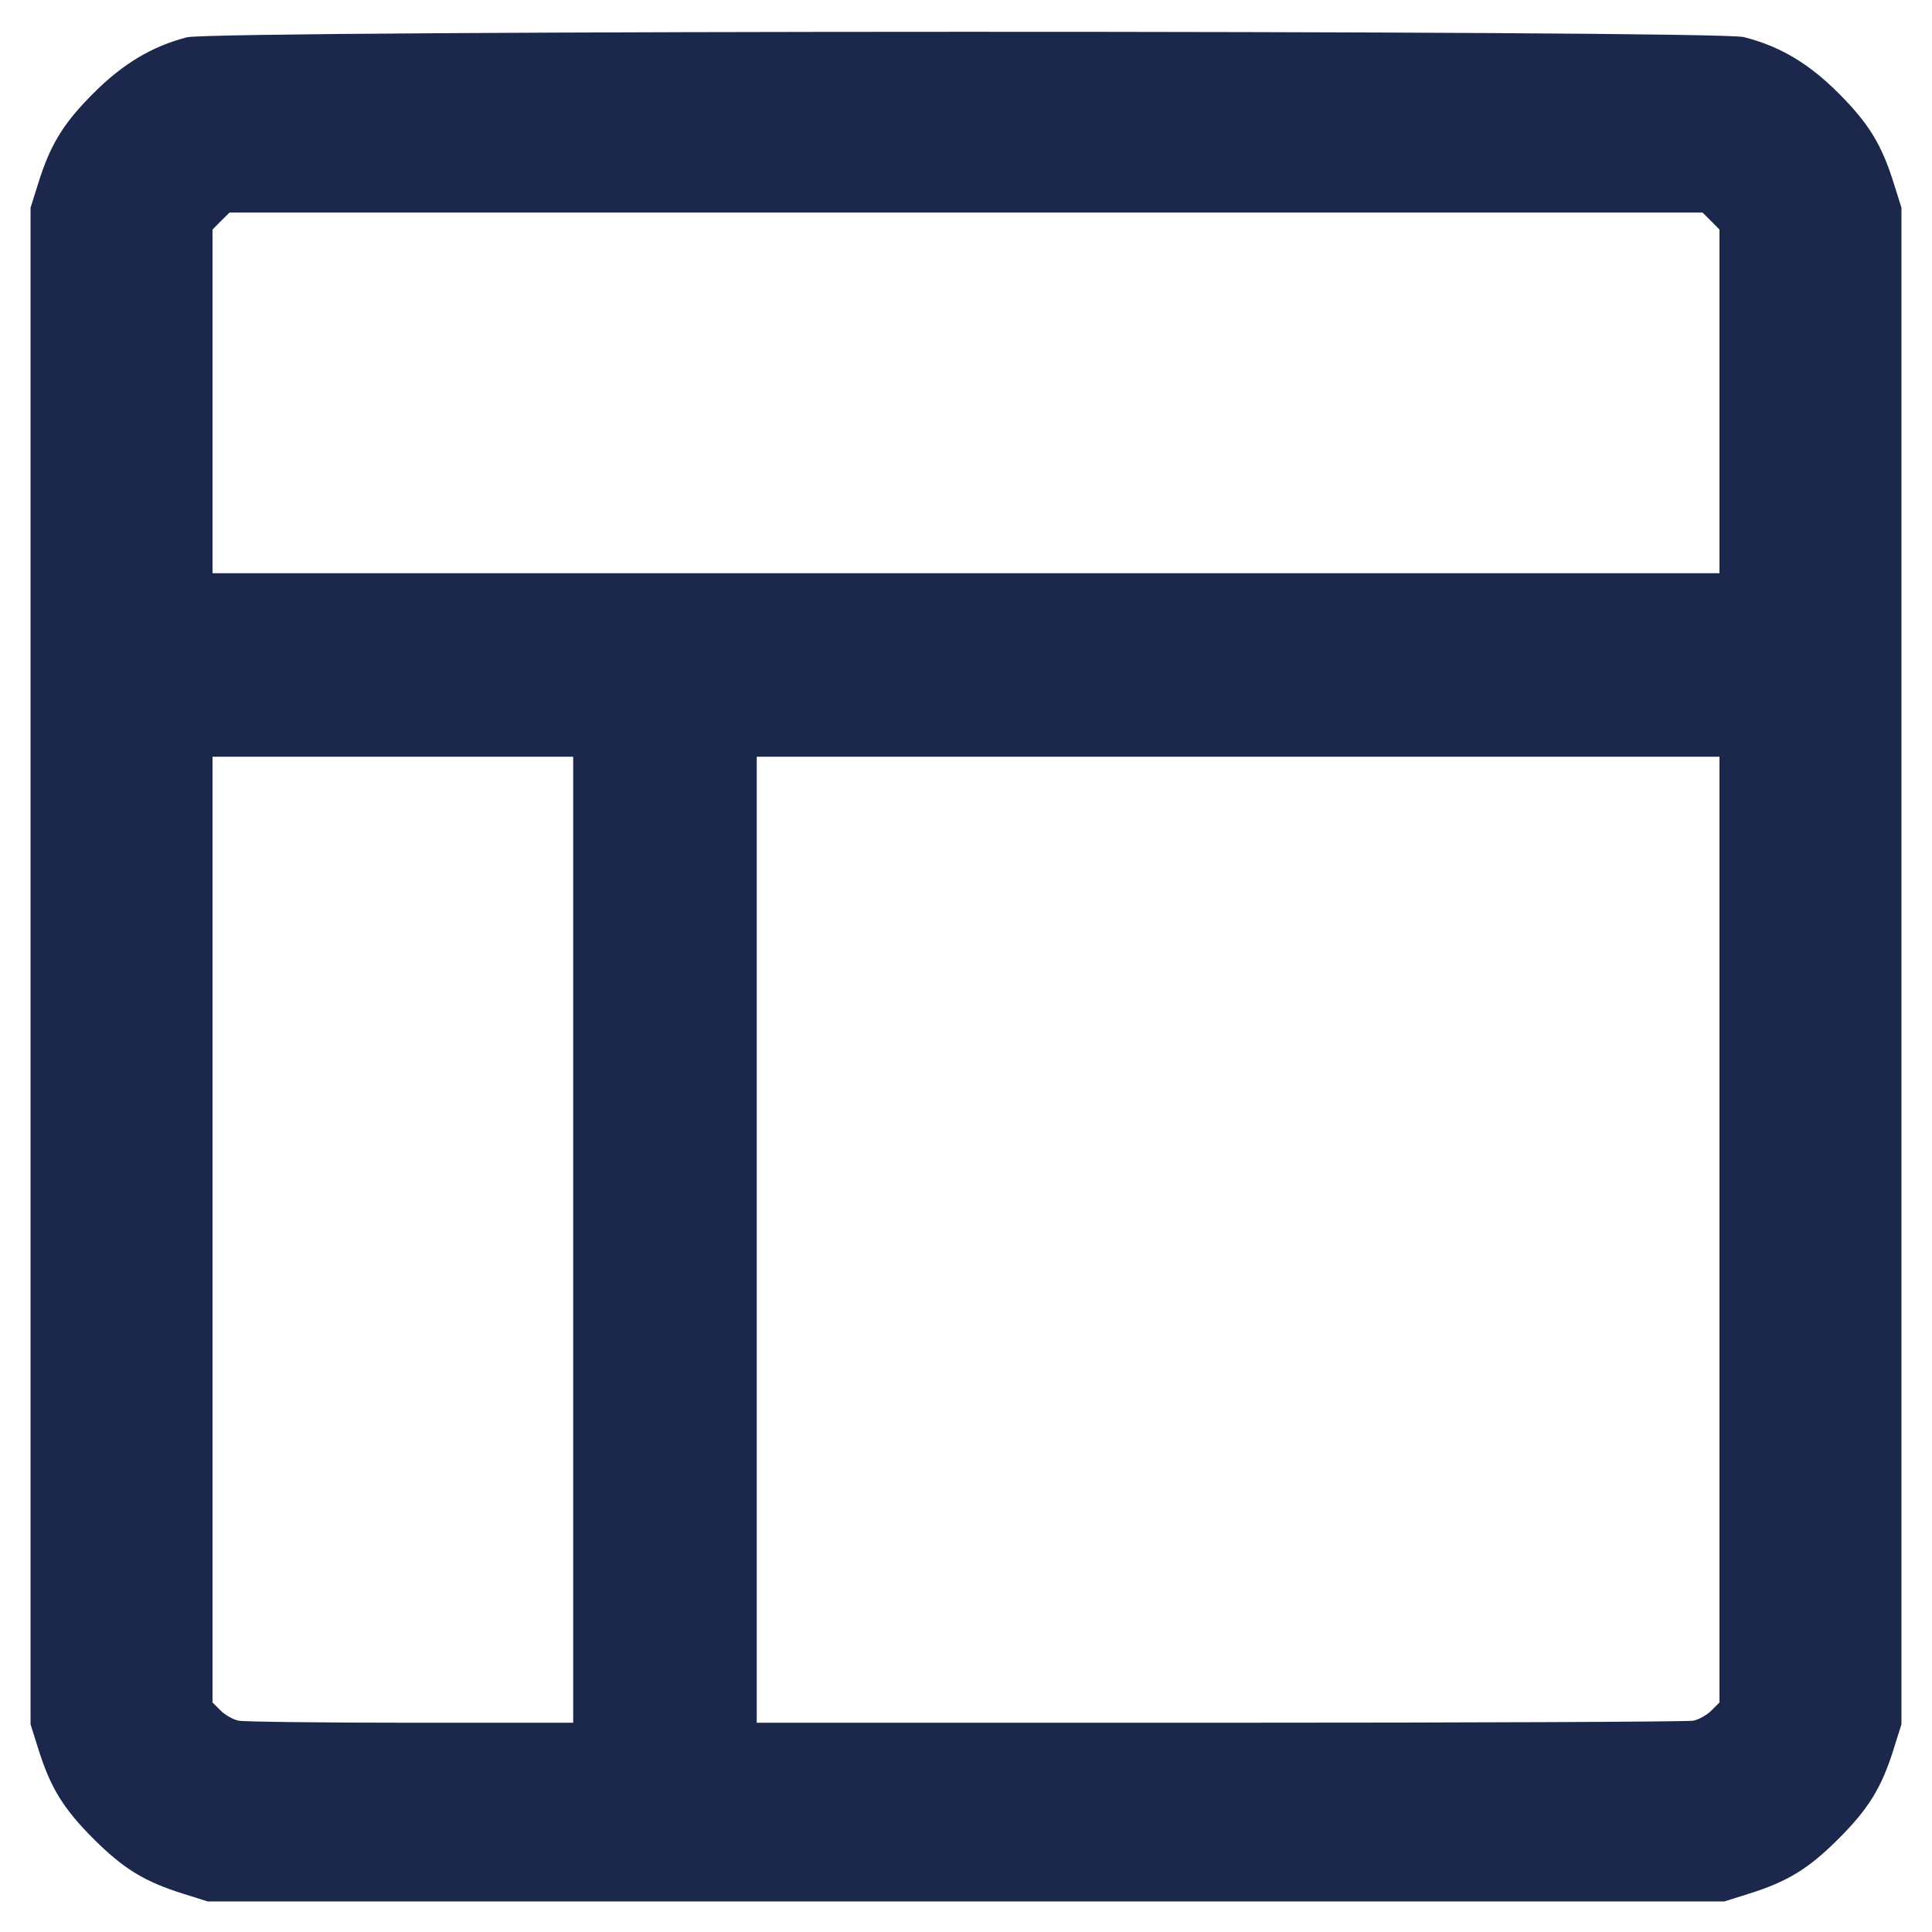 <?xml version="1.0" encoding="utf-8"?><!-- Uploaded to: SVG Repo, www.svgrepo.com, Generator: SVG Repo Mixer Tools -->
<svg width="800px" height="800px" viewBox="0 0 16 16" fill="none" xmlns="http://www.w3.org/2000/svg"><path d="M1.547 0.309 C 1.258 0.384,1.016 0.529,0.773 0.773 C 0.524 1.022,0.416 1.198,0.316 1.520 L 0.253 1.720 0.253 8.000 L 0.253 14.280 0.316 14.480 C 0.416 14.802,0.524 14.978,0.773 15.227 C 1.022 15.476,1.198 15.584,1.520 15.684 L 1.720 15.747 8.000 15.747 L 14.280 15.747 14.480 15.684 C 14.802 15.584,14.978 15.476,15.227 15.227 C 15.476 14.978,15.584 14.802,15.684 14.480 L 15.747 14.280 15.747 8.000 L 15.747 1.720 15.684 1.520 C 15.584 1.198,15.476 1.022,15.227 0.773 C 14.980 0.525,14.739 0.382,14.441 0.307 C 14.207 0.248,1.774 0.249,1.547 0.309 M14.170 1.830 L 14.240 1.901 14.240 3.324 L 14.240 4.747 8.000 4.747 L 1.760 4.747 1.760 3.324 L 1.760 1.901 1.830 1.830 L 1.901 1.760 8.000 1.760 L 14.099 1.760 14.170 1.830 M4.747 10.267 L 4.747 14.267 3.403 14.267 C 2.665 14.267,2.023 14.259,1.977 14.250 C 1.931 14.241,1.864 14.203,1.827 14.166 L 1.760 14.099 1.760 10.183 L 1.760 6.267 3.253 6.267 L 4.747 6.267 4.747 10.267 M14.240 10.183 L 14.240 14.099 14.173 14.166 C 14.136 14.203,14.069 14.241,14.023 14.250 C 13.977 14.259,12.214 14.267,10.103 14.267 L 6.267 14.267 6.267 10.267 L 6.267 6.267 10.253 6.267 L 14.240 6.267 14.240 10.183 " stroke="none" fill-rule="evenodd" fill="#1C274C"></path></svg>